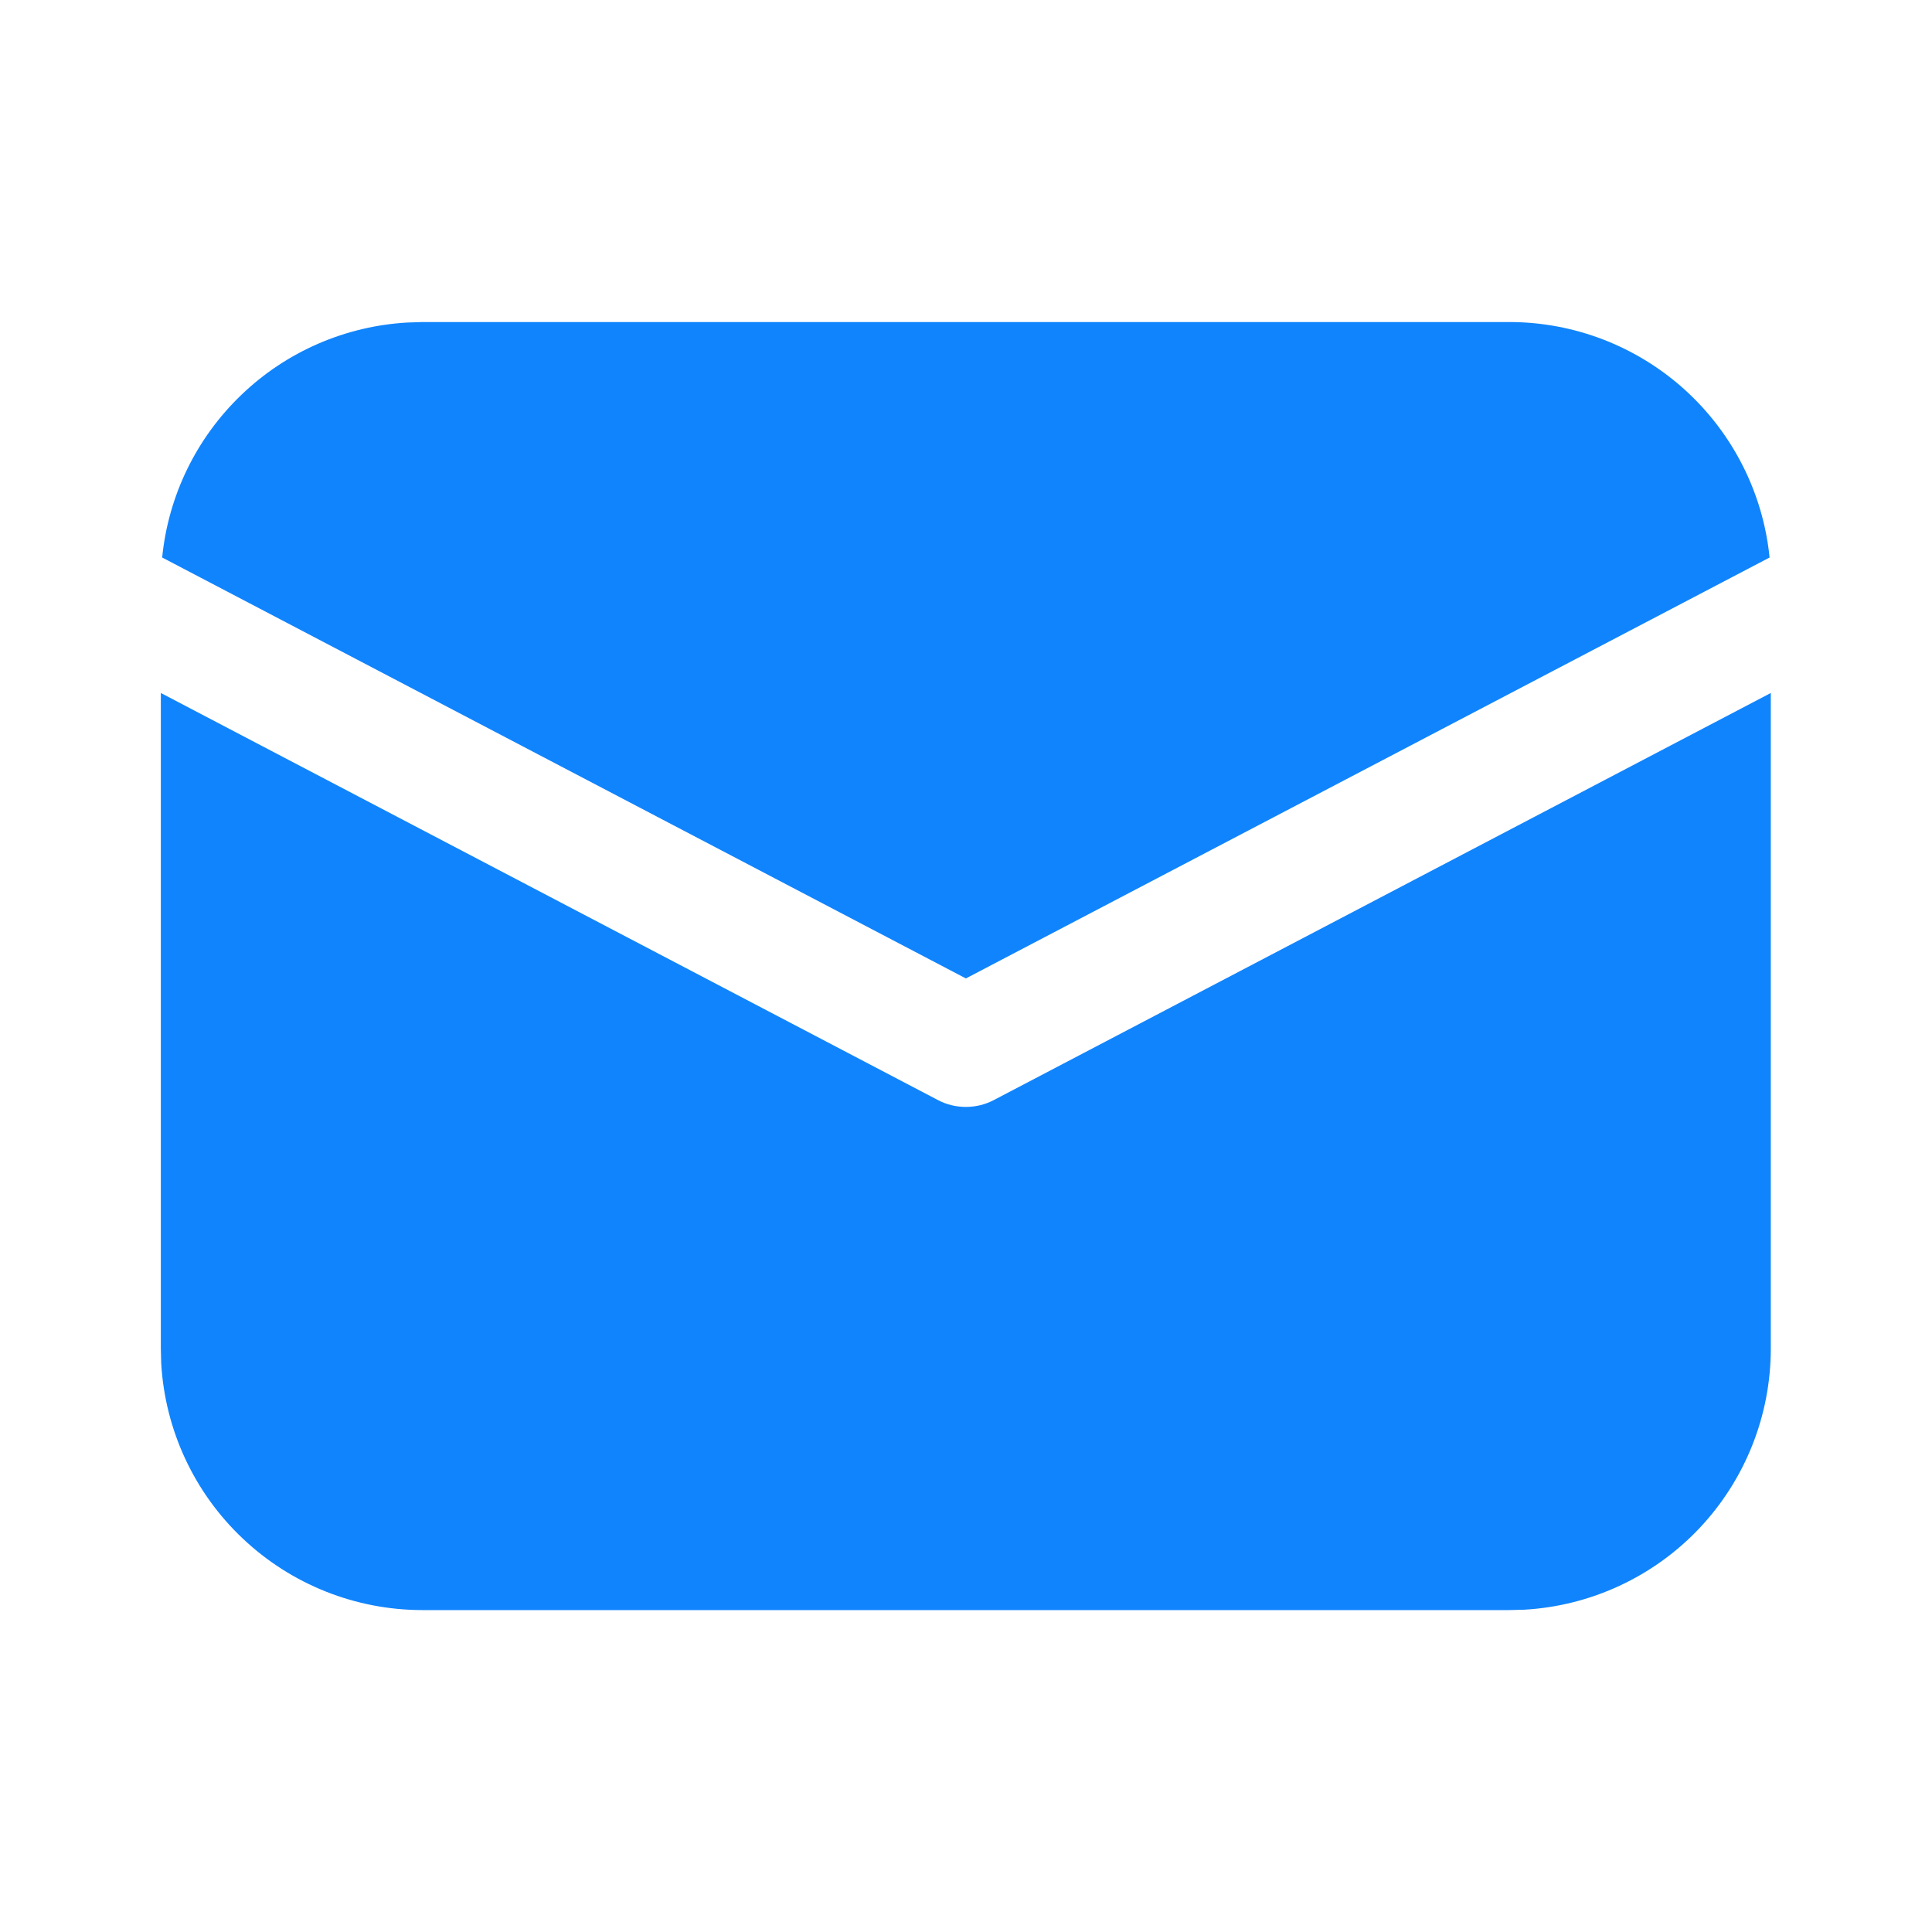<svg width="16" height="16" viewBox="0 0 16 16" fill="none" xmlns="http://www.w3.org/2000/svg">
<path d="M14.665 5.739V11.168C14.665 11.721 14.454 12.253 14.074 12.656C13.694 13.058 13.174 13.3 12.621 13.331L12.499 13.334H3.499C2.945 13.334 2.413 13.122 2.011 12.742C1.608 12.362 1.367 11.843 1.335 11.29L1.332 11.168V5.739L7.767 9.11C7.838 9.148 7.918 9.167 7.999 9.167C8.08 9.167 8.159 9.148 8.231 9.11L14.665 5.739ZM3.499 2.667H12.499C13.036 2.667 13.554 2.867 13.952 3.227C14.35 3.587 14.601 4.082 14.655 4.617L7.999 8.103L1.343 4.617C1.394 4.104 1.627 3.626 2 3.269C2.372 2.912 2.86 2.7 3.375 2.671L3.499 2.667Z" fill="#1084FD"/>
</svg>
